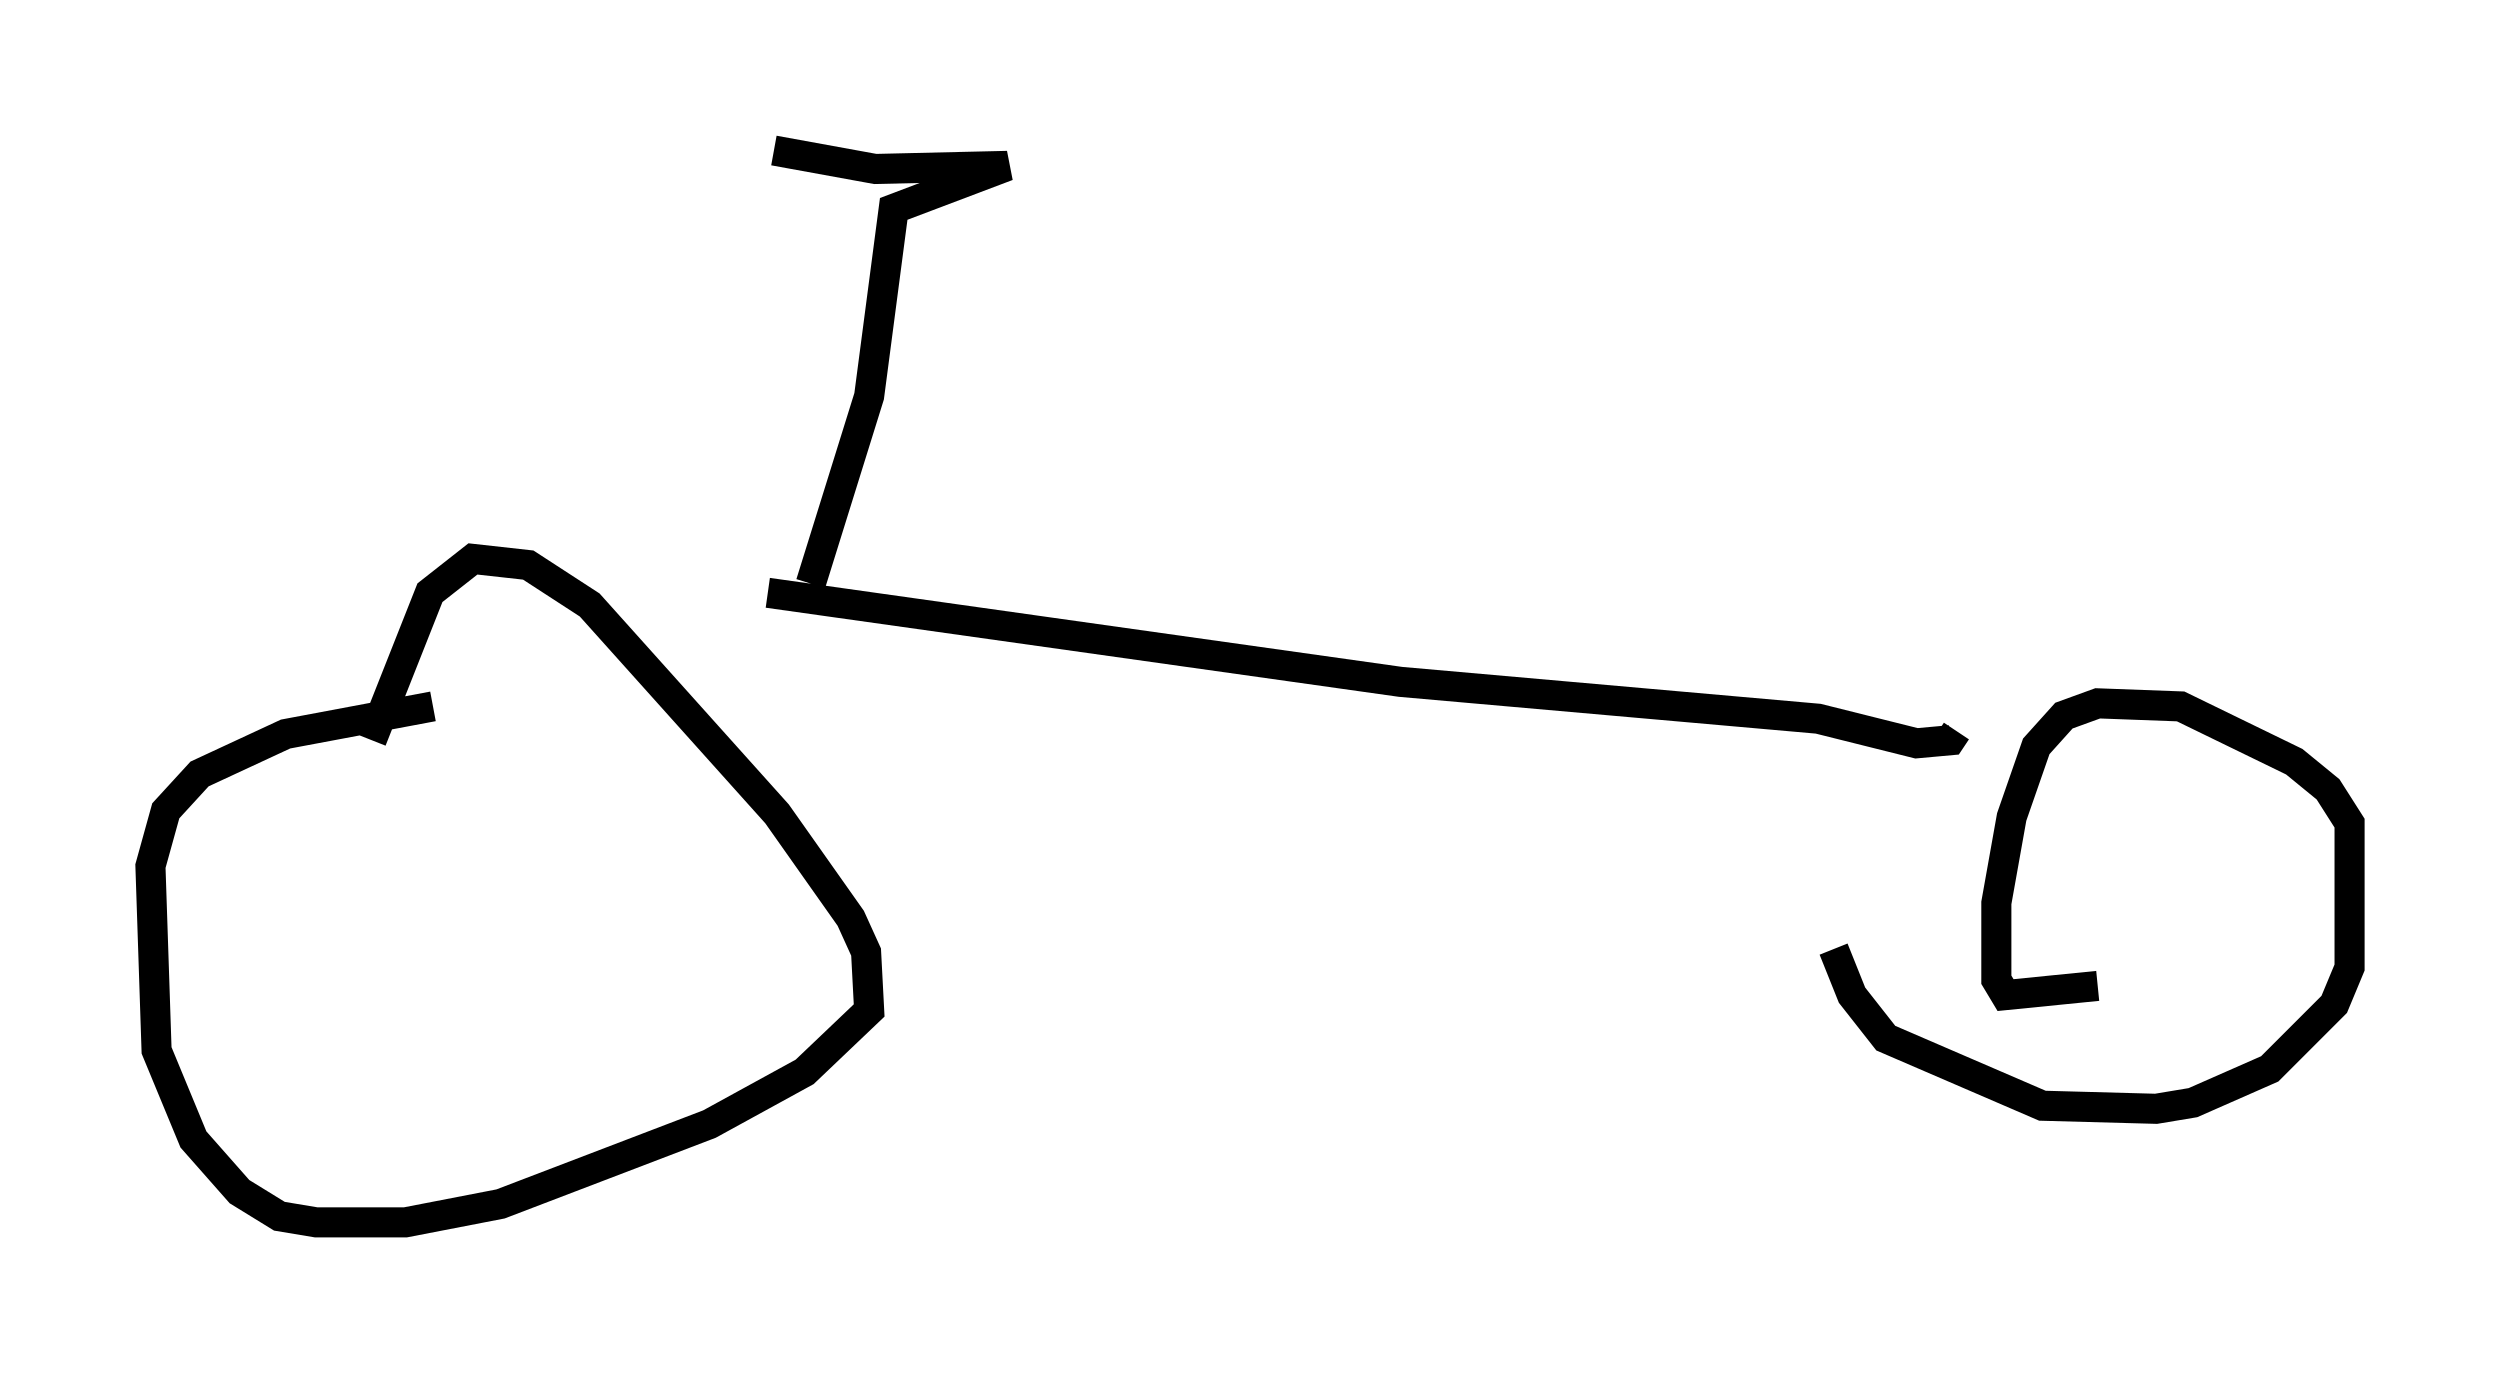 <?xml version="1.0" encoding="utf-8" ?>
<svg baseProfile="full" height="45.627" version="1.1" width="83.092" xmlns="http://www.w3.org/2000/svg" xmlns:ev="http://www.w3.org/2001/xml-events" xmlns:xlink="http://www.w3.org/1999/xlink"><defs /><rect fill="white" height="45.627" width="83.092" x="0" y="0" /><path d="M12.452, 26.744 m-0.102, -2.144 l1.94, -4.9 1.429, -1.123 l1.838, 0.204 2.042, 1.327 l6.227, 6.942 2.45, 3.471 l0.51, 1.123 0.102, 1.94 l-2.144, 2.042 -3.165, 1.735 l-6.942, 2.654 -3.165, 0.613 l-2.96, 0.0 -1.225, -0.204 l-1.327, -0.817 -1.531, -1.735 l-1.225, -2.96 -0.204, -6.125 l0.51, -1.838 1.123, -1.225 l2.858, -1.327 4.9, -0.919 m55.33, 9.29 l-3.063, 0.306 -0.306, -0.51 l0.0, -2.552 0.51, -2.858 l0.817, -2.348 0.919, -1.021 l1.123, -0.408 2.756, 0.102 l3.777, 1.838 1.123, 0.919 l0.715, 1.123 0.0, 4.798 l-0.51, 1.225 -2.144, 2.144 l-2.552, 1.123 -1.225, 0.204 l-3.777, -0.102 -5.206, -2.246 l-1.123, -1.429 -0.613, -1.531 m-35.423, -11.842 l21.029, 2.96 13.883, 1.225 l3.267, 0.817 1.123, -0.102 l0.204, -0.306 m-38.078, -4.9 l1.94, -6.227 0.817, -6.227 l3.777, -1.429 -4.39, 0.102 l-3.369, -0.613 " fill="none" stroke="black" stroke-width="1" /></svg>